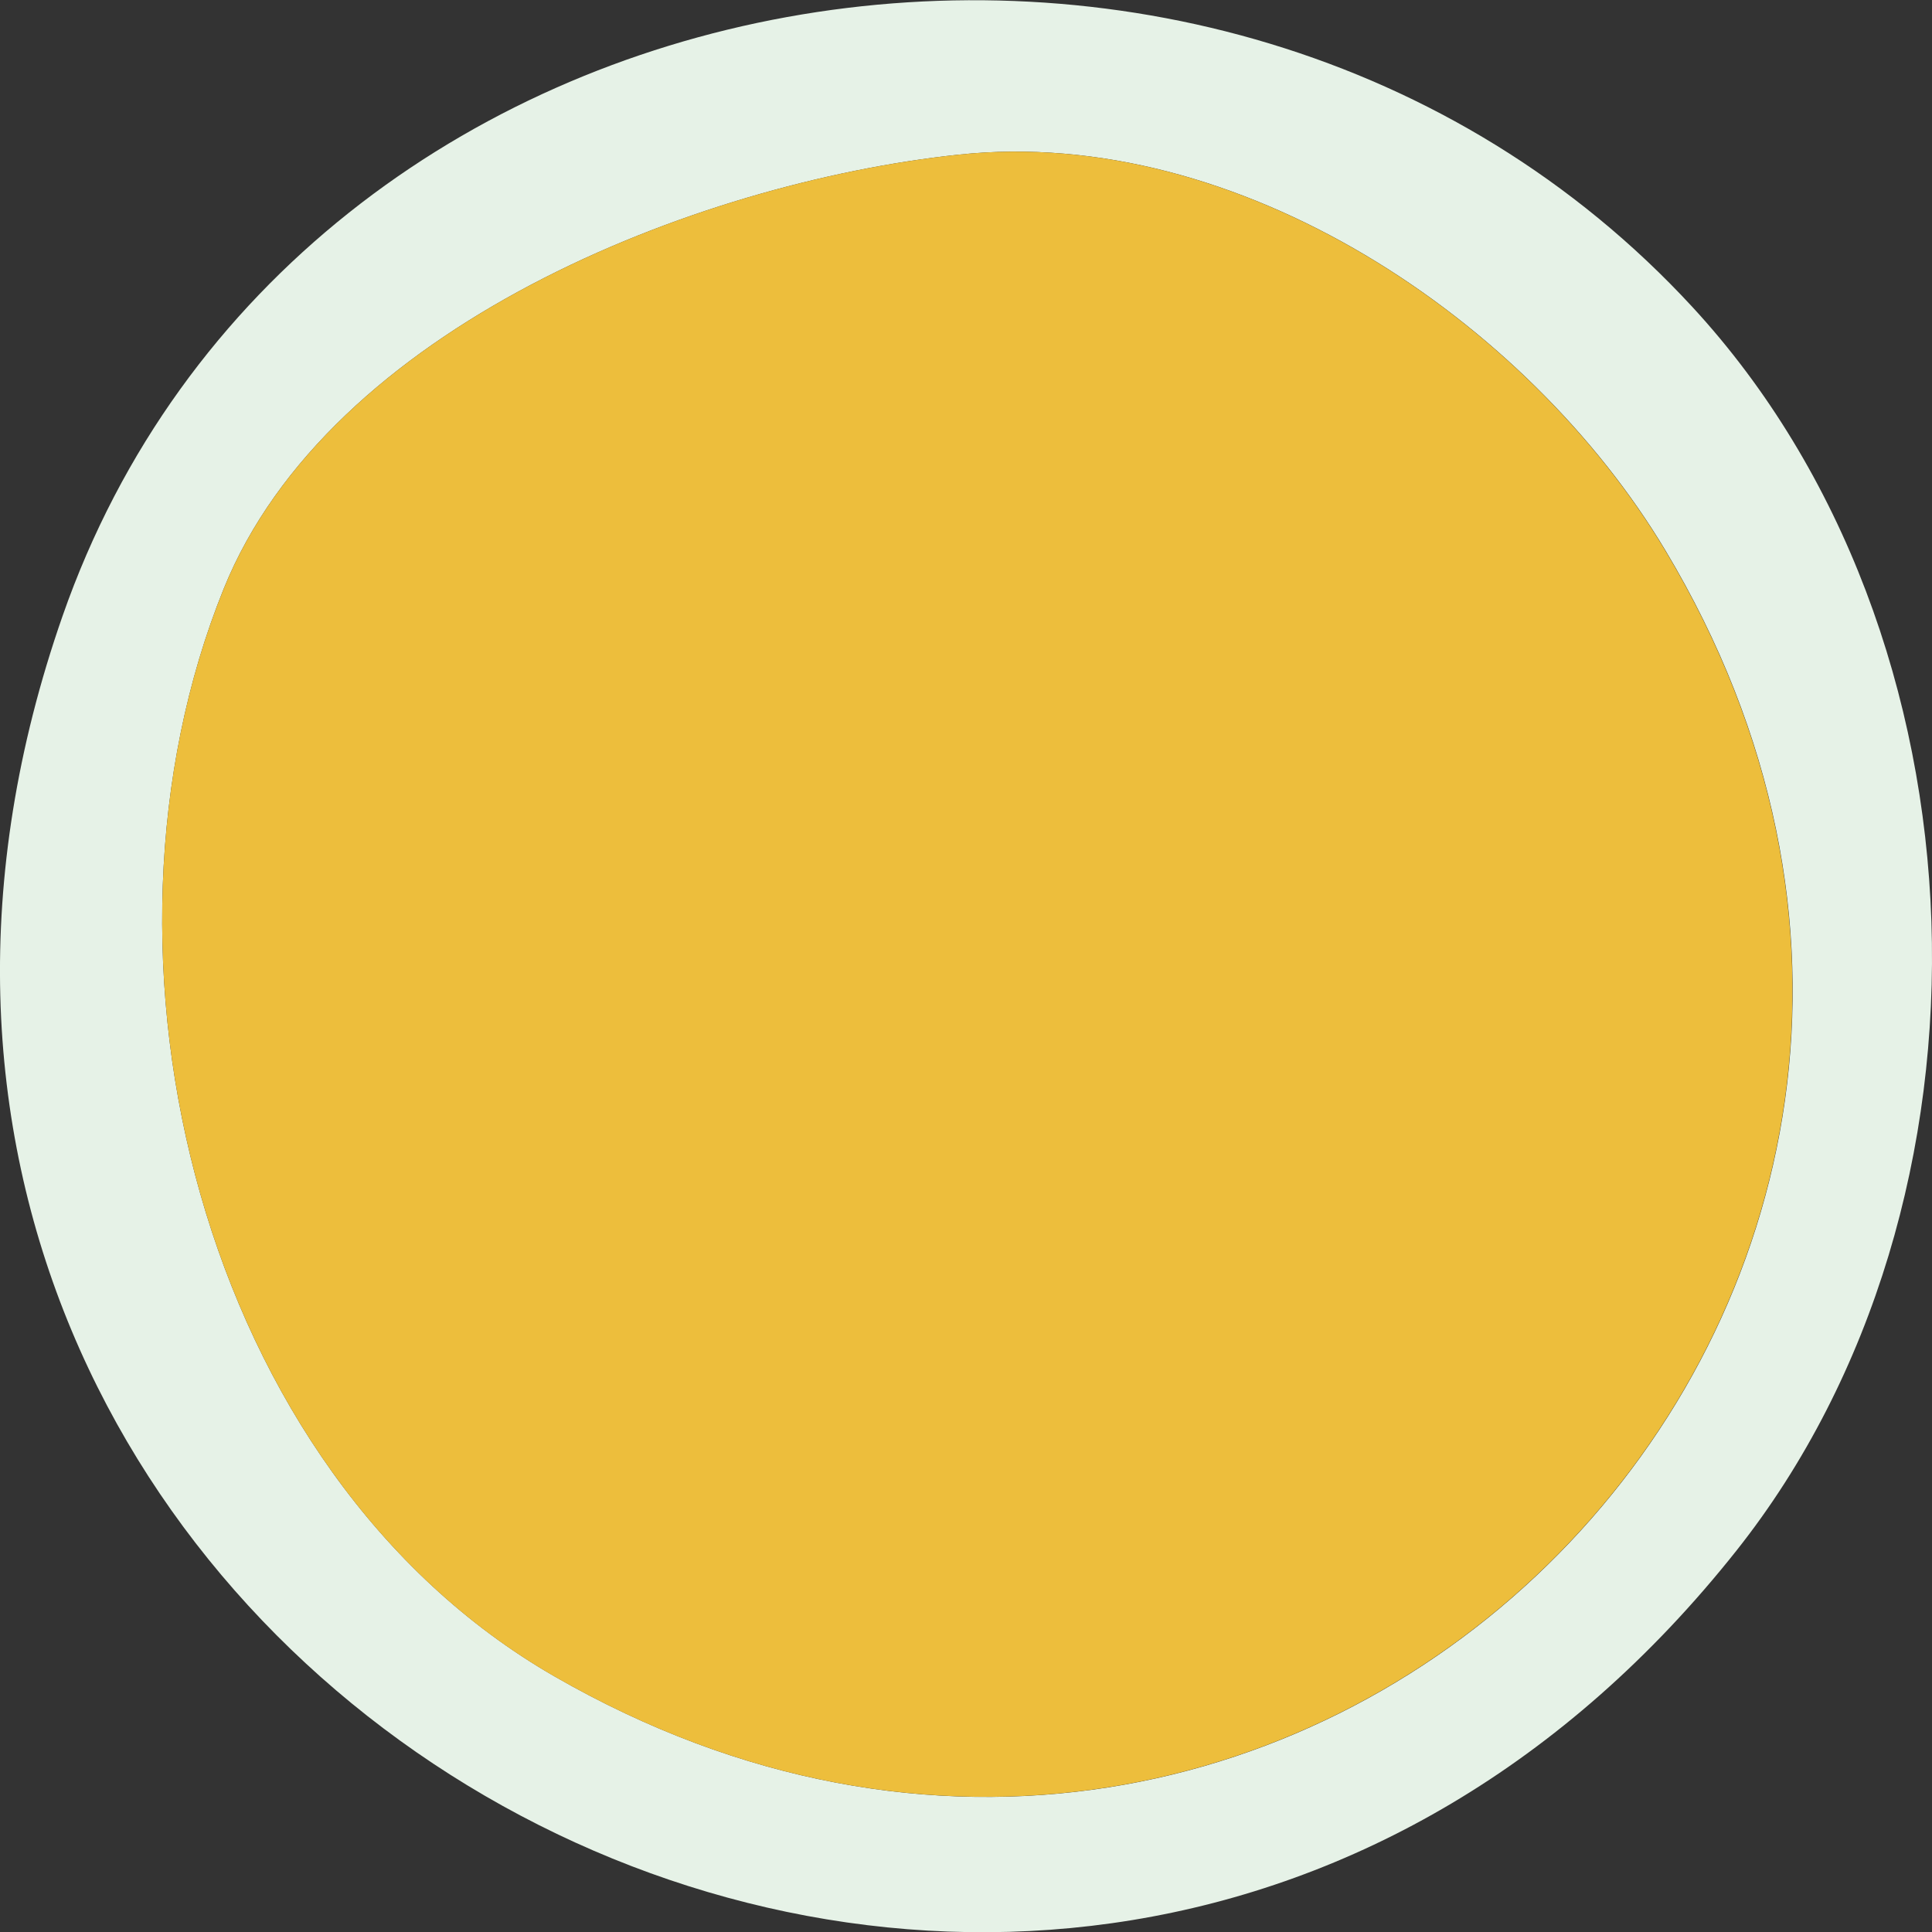 <svg width="50" height="50" viewBox="0 0 50 50" fill="none" xmlns="http://www.w3.org/2000/svg">
    <rect x="0" y="0" width="50" height="50" fill="#333333" stroke="none"/>
    <path d="M43.802 7.948C51.634 16.439 52.077 31.123 44.942 40.126C27.1 62.636 -7.928 43.306 1.619 15.942C7.67 -1.395 31.497 -5.391 43.802 7.948ZM24.81 4.002C17.955 4.733 8.52 8.491 5.792 15.232C1.935 24.768 5.182 38.107 14.347 43.382C33.822 54.597 54.596 33.436 43.1 14.243C39.527 8.278 32.036 3.231 24.815 4.002H24.81Z" fill="#E6F2E7"/>
    <path d="M24.81 4.002C32.031 3.231 39.522 8.278 43.094 14.243C54.59 33.436 33.817 54.592 14.342 43.382C5.182 38.107 1.935 24.762 5.792 15.232C8.52 8.491 17.955 4.732 24.81 4.002Z" fill="#EDBE3C"/>
</svg>
